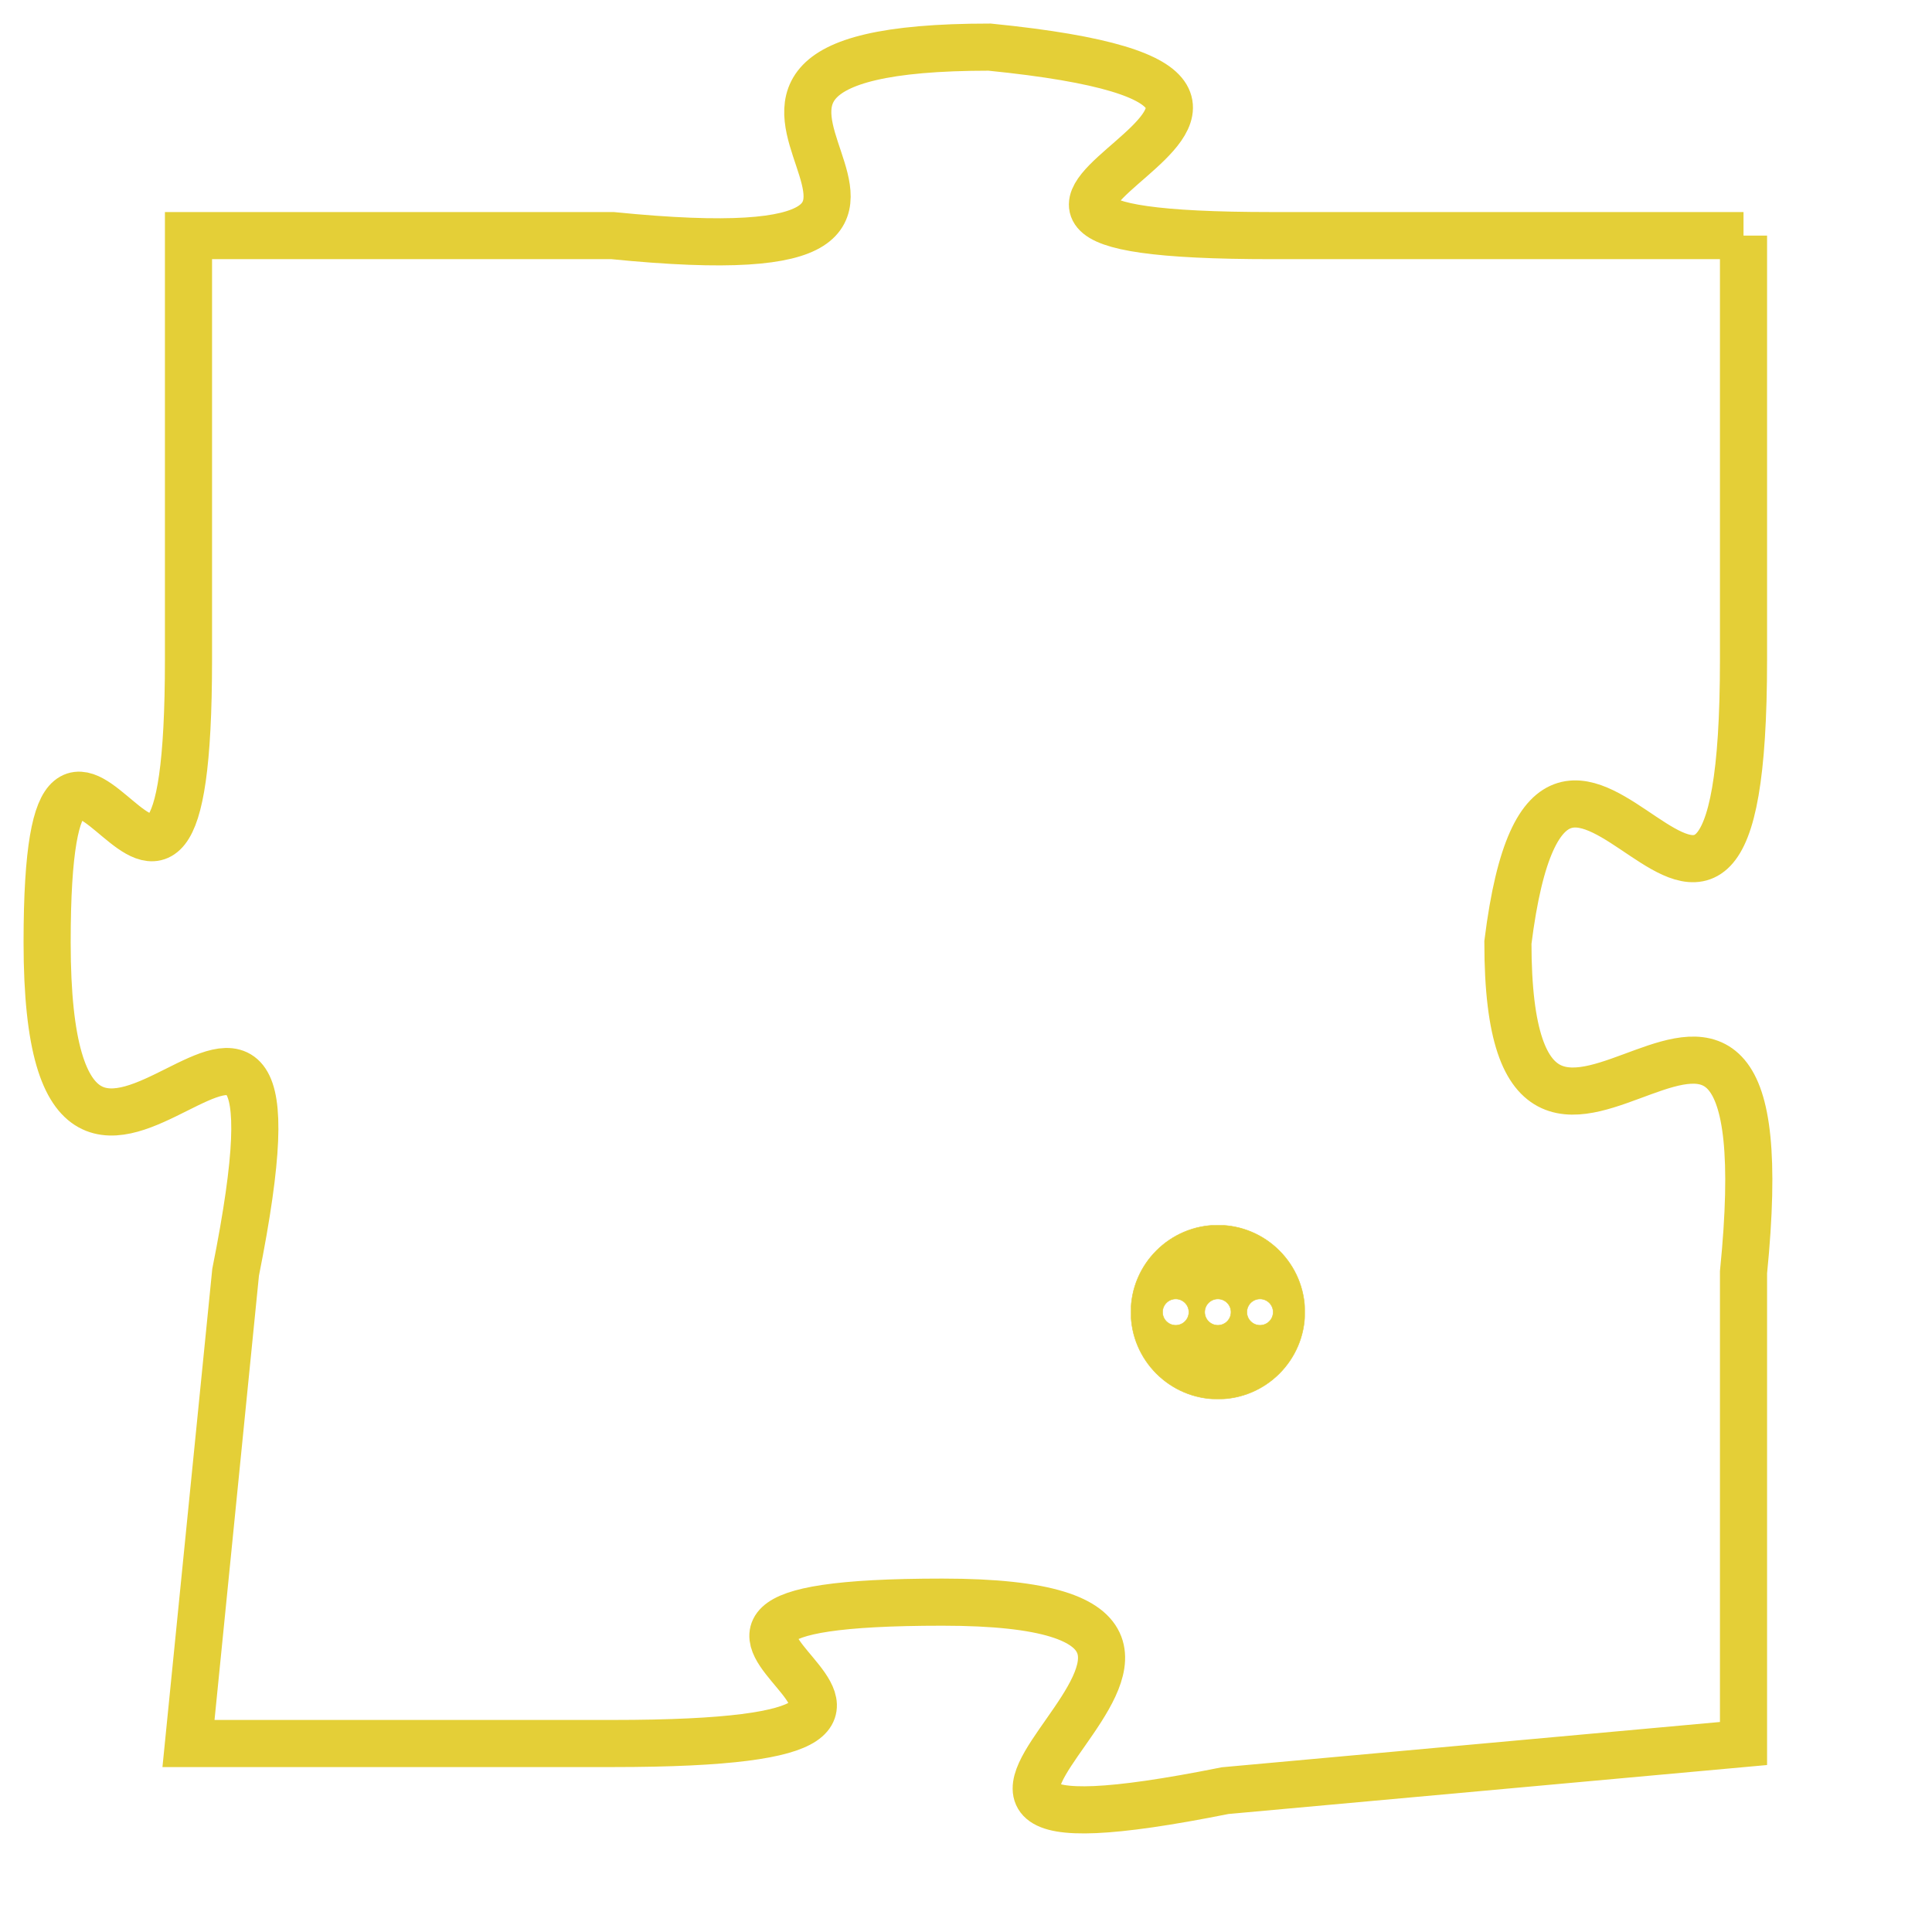 <svg version="1.1" xmlns="http://www.w3.org/2000/svg" xmlns:xlink="http://www.w3.org/1999/xlink" fill="transparent" x="0" y="0" width="350" height="350" preserveAspectRatio="xMinYMin slice"><style type="text/css">.links{fill:transparent;stroke: #E4CF37;}.links:hover{fill:#63D272; opacity:0.4;}</style><defs><g id="allt"><path id="t2922" d="M2079,704 L2069,704 C2059,704 2073,701 2063,700 C2054,700 2065,705 2055,704 L2046,704 2046,704 L2046,713 C2046,722 2043,711 2043,719 C2043,728 2049,716 2047,726 L2046,736 2046,736 L2055,736 C2065,736 2053,733 2062,733 C2071,733 2058,739 2068,737 L2079,736 2079,736 L2079,726 C2080,716 2074,727 2074,719 C2075,711 2079,723 2079,713 L2079,704"/></g><clipPath id="c" clipRule="evenodd" fill="transparent"><use href="#t2922"/></clipPath></defs><svg viewBox="2042 699 39 41" preserveAspectRatio="xMinYMin meet"><svg width="4380" height="2430"><g><image crossorigin="anonymous" x="0" y="0" href="https://nftpuzzle.license-token.com/assets/completepuzzle.svg" width="100%" height="100%" /><g class="links"><use href="#t2922"/></g></g></svg><svg x="2066" y="725" height="9%" width="9%" viewBox="0 0 330 330"><g><a xlink:href="https://nftpuzzle.license-token.com/" class="links"><title>See the most innovative NFT based token software licensing project</title><path fill="#E4CF37" id="more" d="M165,0C74.019,0,0,74.019,0,165s74.019,165,165,165s165-74.019,165-165S255.981,0,165,0z M85,190 c-13.785,0-25-11.215-25-25s11.215-25,25-25s25,11.215,25,25S98.785,190,85,190z M165,190c-13.785,0-25-11.215-25-25 s11.215-25,25-25s25,11.215,25,25S178.785,190,165,190z M245,190c-13.785,0-25-11.215-25-25s11.215-25,25-25 c13.785,0,25,11.215,25,25S258.785,190,245,190z"></path></a></g></svg></svg></svg>